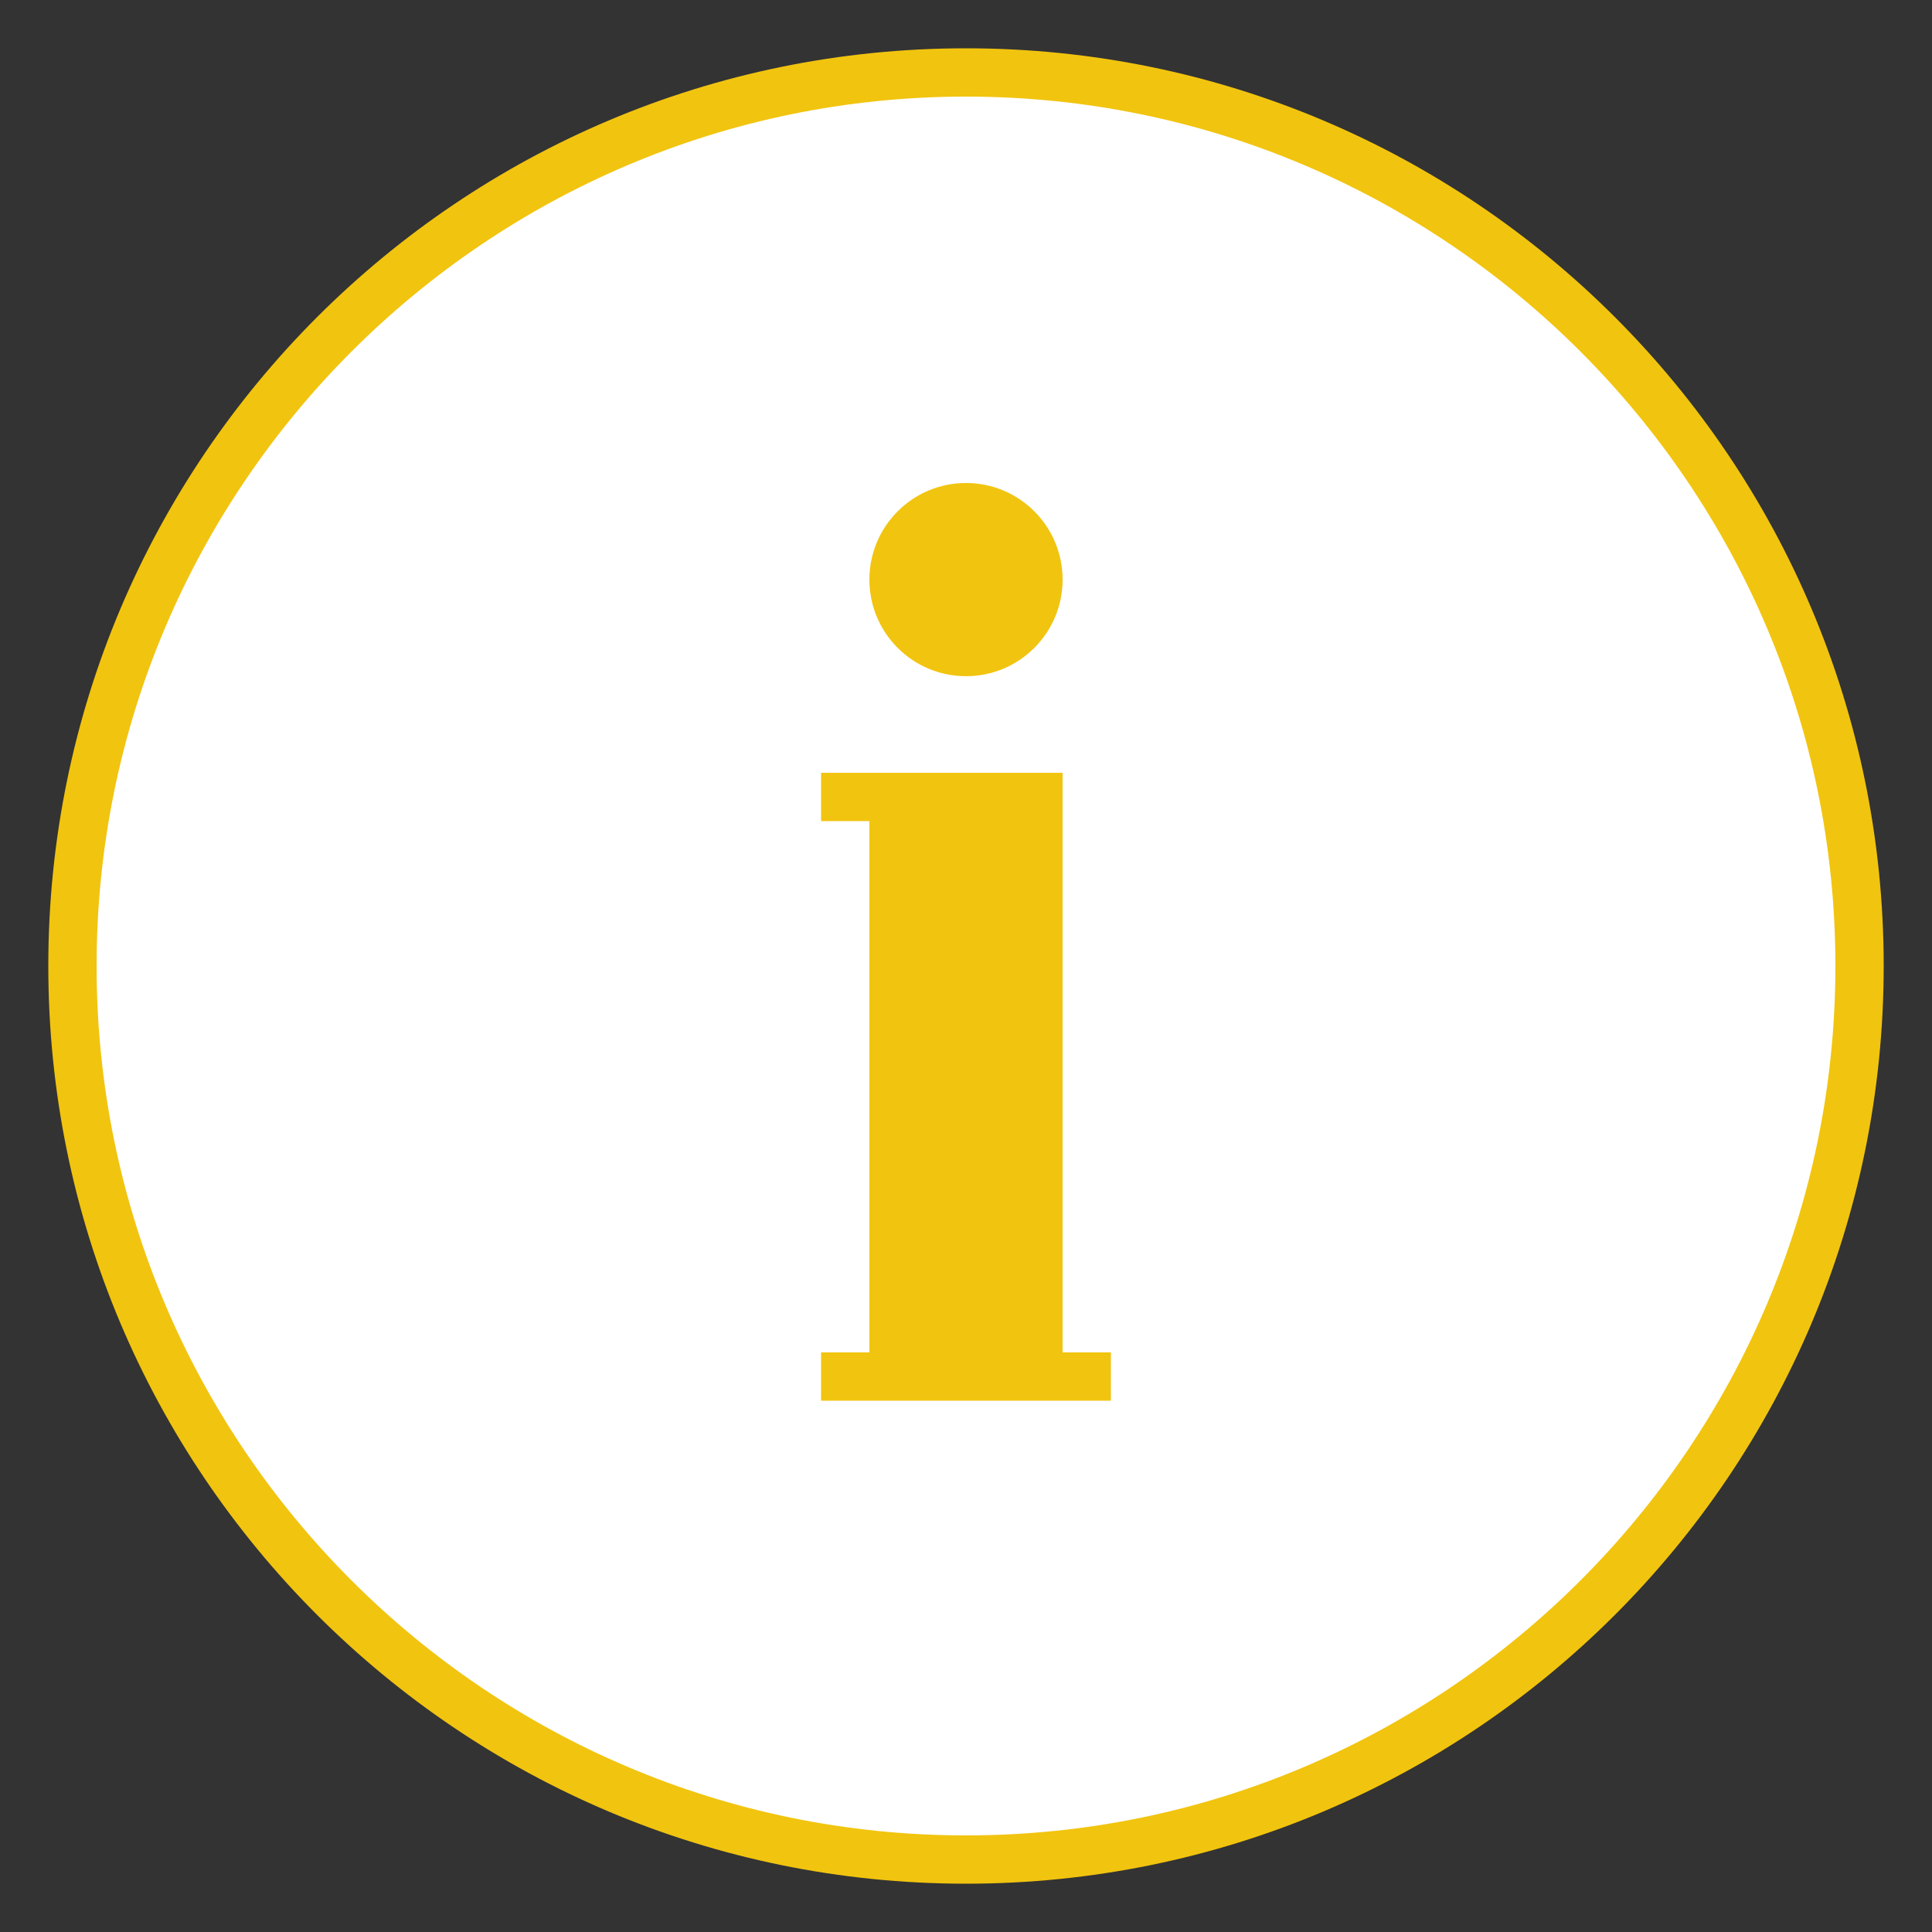 <?xml version="1.0"?>
<svg xmlns="http://www.w3.org/2000/svg" xmlns:xlink="http://www.w3.org/1999/xlink" version="1.1" viewBox="0 0 192 192" width="80px" height="80px"><rect x="0" y="0" width="192" height="192" fill="#333333" stroke="none"/><g fill="none" fill-rule="nonzero" stroke="none" stroke-width="1" stroke-linecap="butt" stroke-linejoin="miter" stroke-miterlimit="10" stroke-dasharray="" stroke-dashoffset="0" font-family="none" font-weight="none" font-size="none" text-anchor="none" style="mix-blend-mode: normal"><path d="M0,192v-192h192v192z" fill="none"/><g id="Layer_1"><g><path d="M96,184.8c-48.965,0 -88.8,-39.835 -88.8,-88.8c0,-48.965 39.835,-88.8 88.8,-88.8c48.965,0 88.8,39.835 88.8,88.8c0,48.965 -39.835,88.8 -88.8,88.8z" fill="#ffffff"/><g fill="#f1c40f"><path d="M96,9.6c47.64,0 86.4,38.76 86.4,86.4c0,47.64 -38.76,86.4 -86.4,86.4c-47.64,0 -86.4,-38.76 -86.4,-86.4c0,-47.64 38.76,-86.4 86.4,-86.4M96,4.8c-50.366,0 -91.2,40.834 -91.2,91.2c0,50.366 40.834,91.2 91.2,91.2c50.366,0 91.2,-40.834 91.2,-91.2c0,-50.366 -40.834,-91.2 -91.2,-91.2z"/></g></g><circle cx="20" cy="12" transform="scale(4.8,4.8)" r="2" fill="#f1c40f"/><g fill="#f1c40f"><path d="M105.6,134.4v-57.6h-24v4.8h4.8v52.8h-4.8v4.8h28.8v-4.8z"/></g></g></g></svg>
